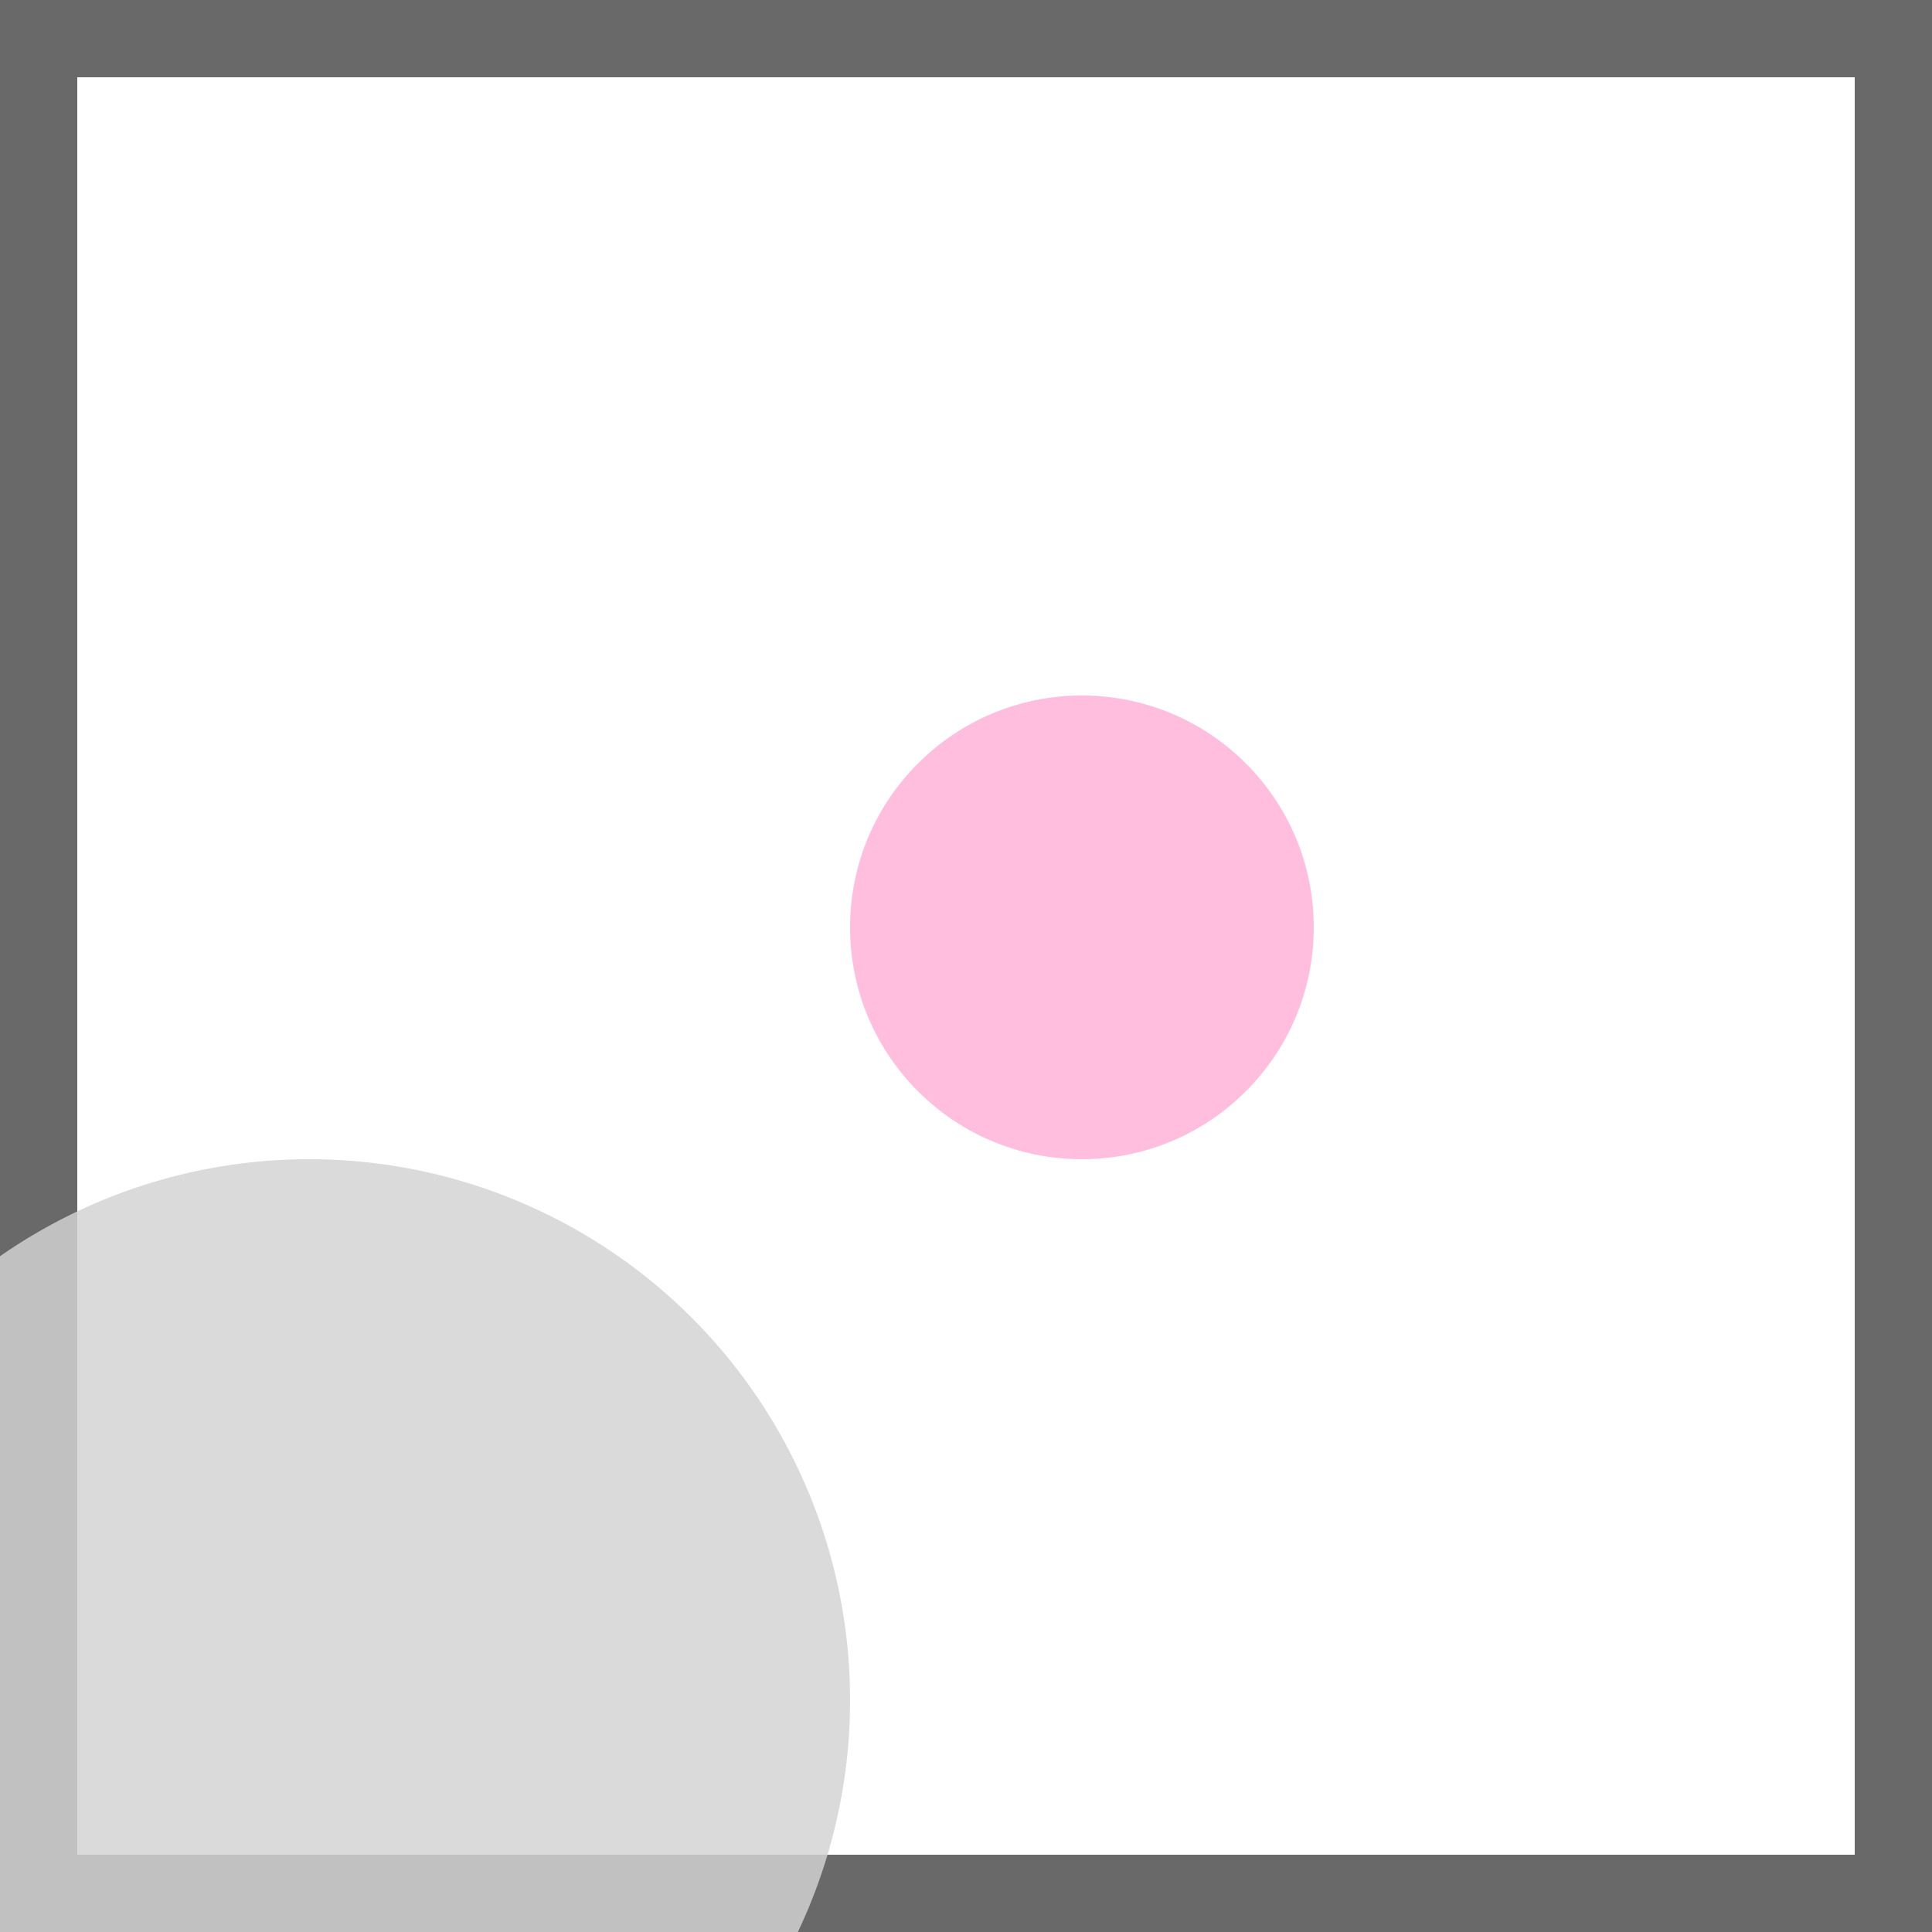 <svg viewBox="0 0 25 25" width="25" height="25" xmlns="http://www.w3.org/2000/svg"><rect width="25" height="25" fill="none" stroke="dimgrey" stroke-width="2"/>
<circle cx="14" cy="12" r="3" fill="hotpink" fill-opacity="0.43"/>
<circle cx="4" cy="22" r="7" fill="lightgrey" fill-opacity="0.83"/></svg>